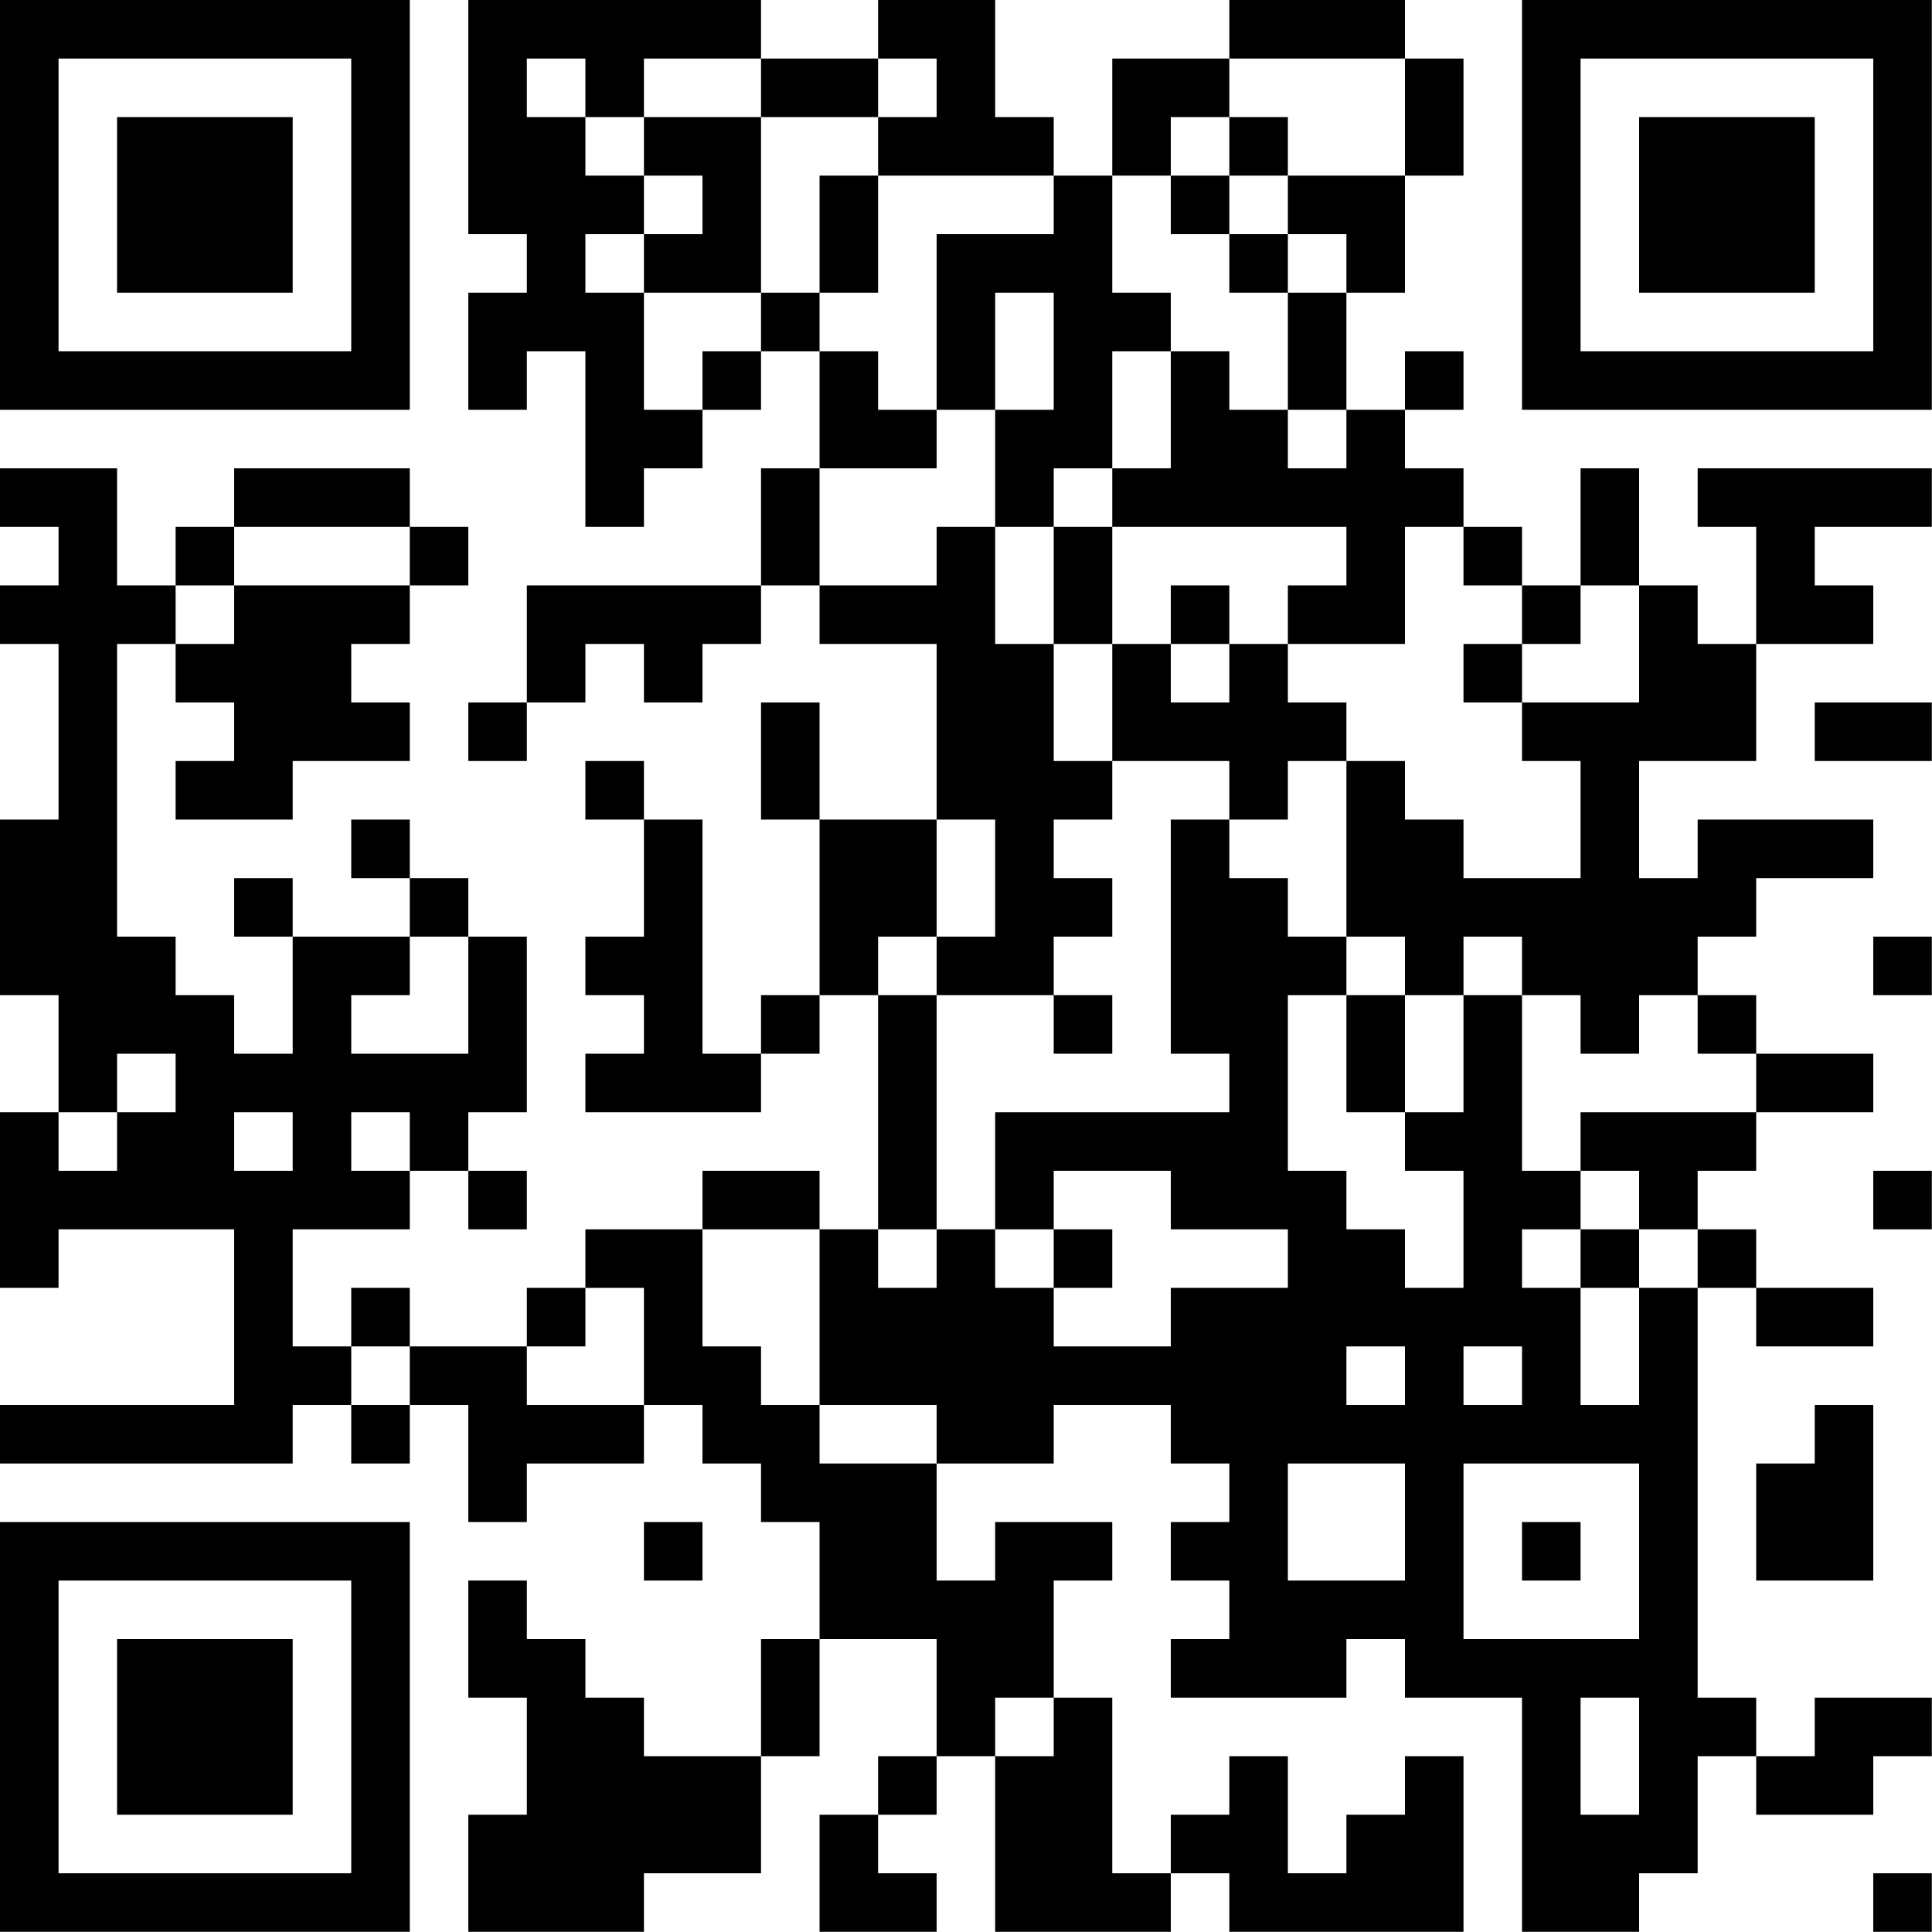 <?xml version="1.0" encoding="UTF-8"?>
<svg xmlns="http://www.w3.org/2000/svg" version="1.1" width="80" height="80" viewBox="0 0 80 80"><rect x="0" y="0" width="80" height="80" fill="#ffffff"/><g transform="scale(2.424)"><g transform="translate(0,0)"><path fill-rule="evenodd" d="M8 0L8 4L9 4L9 5L8 5L8 7L9 7L9 6L10 6L10 9L11 9L11 8L12 8L12 7L13 7L13 6L14 6L14 8L13 8L13 10L9 10L9 12L8 12L8 13L9 13L9 12L10 12L10 11L11 11L11 12L12 12L12 11L13 11L13 10L14 10L14 11L16 11L16 14L14 14L14 12L13 12L13 14L14 14L14 17L13 17L13 18L12 18L12 14L11 14L11 13L10 13L10 14L11 14L11 16L10 16L10 17L11 17L11 18L10 18L10 19L13 19L13 18L14 18L14 17L15 17L15 21L14 21L14 20L12 20L12 21L10 21L10 22L9 22L9 23L7 23L7 22L6 22L6 23L5 23L5 21L7 21L7 20L8 20L8 21L9 21L9 20L8 20L8 19L9 19L9 16L8 16L8 15L7 15L7 14L6 14L6 15L7 15L7 16L5 16L5 15L4 15L4 16L5 16L5 18L4 18L4 17L3 17L3 16L2 16L2 11L3 11L3 12L4 12L4 13L3 13L3 14L5 14L5 13L7 13L7 12L6 12L6 11L7 11L7 10L8 10L8 9L7 9L7 8L4 8L4 9L3 9L3 10L2 10L2 8L0 8L0 9L1 9L1 10L0 10L0 11L1 11L1 14L0 14L0 17L1 17L1 19L0 19L0 22L1 22L1 21L4 21L4 24L0 24L0 25L5 25L5 24L6 24L6 25L7 25L7 24L8 24L8 26L9 26L9 25L11 25L11 24L12 24L12 25L13 25L13 26L14 26L14 28L13 28L13 30L11 30L11 29L10 29L10 28L9 28L9 27L8 27L8 29L9 29L9 31L8 31L8 33L11 33L11 32L13 32L13 30L14 30L14 28L16 28L16 30L15 30L15 31L14 31L14 33L16 33L16 32L15 32L15 31L16 31L16 30L17 30L17 33L20 33L20 32L21 32L21 33L25 33L25 30L24 30L24 31L23 31L23 32L22 32L22 30L21 30L21 31L20 31L20 32L19 32L19 29L18 29L18 27L19 27L19 26L17 26L17 27L16 27L16 25L18 25L18 24L20 24L20 25L21 25L21 26L20 26L20 27L21 27L21 28L20 28L20 29L23 29L23 28L24 28L24 29L26 29L26 33L28 33L28 32L29 32L29 30L30 30L30 31L32 31L32 30L33 30L33 29L31 29L31 30L30 30L30 29L29 29L29 22L30 22L30 23L32 23L32 22L30 22L30 21L29 21L29 20L30 20L30 19L32 19L32 18L30 18L30 17L29 17L29 16L30 16L30 15L32 15L32 14L29 14L29 15L28 15L28 13L30 13L30 11L32 11L32 10L31 10L31 9L33 9L33 8L29 8L29 9L30 9L30 11L29 11L29 10L28 10L28 8L27 8L27 10L26 10L26 9L25 9L25 8L24 8L24 7L25 7L25 6L24 6L24 7L23 7L23 5L24 5L24 3L25 3L25 1L24 1L24 0L21 0L21 1L19 1L19 3L18 3L18 2L17 2L17 0L15 0L15 1L13 1L13 0ZM9 1L9 2L10 2L10 3L11 3L11 4L10 4L10 5L11 5L11 7L12 7L12 6L13 6L13 5L14 5L14 6L15 6L15 7L16 7L16 8L14 8L14 10L16 10L16 9L17 9L17 11L18 11L18 13L19 13L19 14L18 14L18 15L19 15L19 16L18 16L18 17L16 17L16 16L17 16L17 14L16 14L16 16L15 16L15 17L16 17L16 21L15 21L15 22L16 22L16 21L17 21L17 22L18 22L18 23L20 23L20 22L22 22L22 21L20 21L20 20L18 20L18 21L17 21L17 19L21 19L21 18L20 18L20 14L21 14L21 15L22 15L22 16L23 16L23 17L22 17L22 20L23 20L23 21L24 21L24 22L25 22L25 20L24 20L24 19L25 19L25 17L26 17L26 20L27 20L27 21L26 21L26 22L27 22L27 24L28 24L28 22L29 22L29 21L28 21L28 20L27 20L27 19L30 19L30 18L29 18L29 17L28 17L28 18L27 18L27 17L26 17L26 16L25 16L25 17L24 17L24 16L23 16L23 13L24 13L24 14L25 14L25 15L27 15L27 13L26 13L26 12L28 12L28 10L27 10L27 11L26 11L26 10L25 10L25 9L24 9L24 11L22 11L22 10L23 10L23 9L19 9L19 8L20 8L20 6L21 6L21 7L22 7L22 8L23 8L23 7L22 7L22 5L23 5L23 4L22 4L22 3L24 3L24 1L21 1L21 2L20 2L20 3L19 3L19 5L20 5L20 6L19 6L19 8L18 8L18 9L17 9L17 7L18 7L18 5L17 5L17 7L16 7L16 4L18 4L18 3L15 3L15 2L16 2L16 1L15 1L15 2L13 2L13 1L11 1L11 2L10 2L10 1ZM11 2L11 3L12 3L12 4L11 4L11 5L13 5L13 2ZM21 2L21 3L20 3L20 4L21 4L21 5L22 5L22 4L21 4L21 3L22 3L22 2ZM14 3L14 5L15 5L15 3ZM4 9L4 10L3 10L3 11L4 11L4 10L7 10L7 9ZM18 9L18 11L19 11L19 13L21 13L21 14L22 14L22 13L23 13L23 12L22 12L22 11L21 11L21 10L20 10L20 11L19 11L19 9ZM20 11L20 12L21 12L21 11ZM25 11L25 12L26 12L26 11ZM31 12L31 13L33 13L33 12ZM7 16L7 17L6 17L6 18L8 18L8 16ZM32 16L32 17L33 17L33 16ZM18 17L18 18L19 18L19 17ZM23 17L23 19L24 19L24 17ZM2 18L2 19L1 19L1 20L2 20L2 19L3 19L3 18ZM4 19L4 20L5 20L5 19ZM6 19L6 20L7 20L7 19ZM32 20L32 21L33 21L33 20ZM12 21L12 23L13 23L13 24L14 24L14 25L16 25L16 24L14 24L14 21ZM18 21L18 22L19 22L19 21ZM27 21L27 22L28 22L28 21ZM10 22L10 23L9 23L9 24L11 24L11 22ZM6 23L6 24L7 24L7 23ZM23 23L23 24L24 24L24 23ZM25 23L25 24L26 24L26 23ZM31 24L31 25L30 25L30 27L32 27L32 24ZM22 25L22 27L24 27L24 25ZM25 25L25 28L28 28L28 25ZM11 26L11 27L12 27L12 26ZM26 26L26 27L27 27L27 26ZM17 29L17 30L18 30L18 29ZM27 29L27 31L28 31L28 29ZM32 32L32 33L33 33L33 32ZM0 0L0 7L7 7L7 0ZM1 1L1 6L6 6L6 1ZM2 2L2 5L5 5L5 2ZM26 0L26 7L33 7L33 0ZM27 1L27 6L32 6L32 1ZM28 2L28 5L31 5L31 2ZM0 26L0 33L7 33L7 26ZM1 27L1 32L6 32L6 27ZM2 28L2 31L5 31L5 28Z" fill="#000000"/></g></g></svg>
